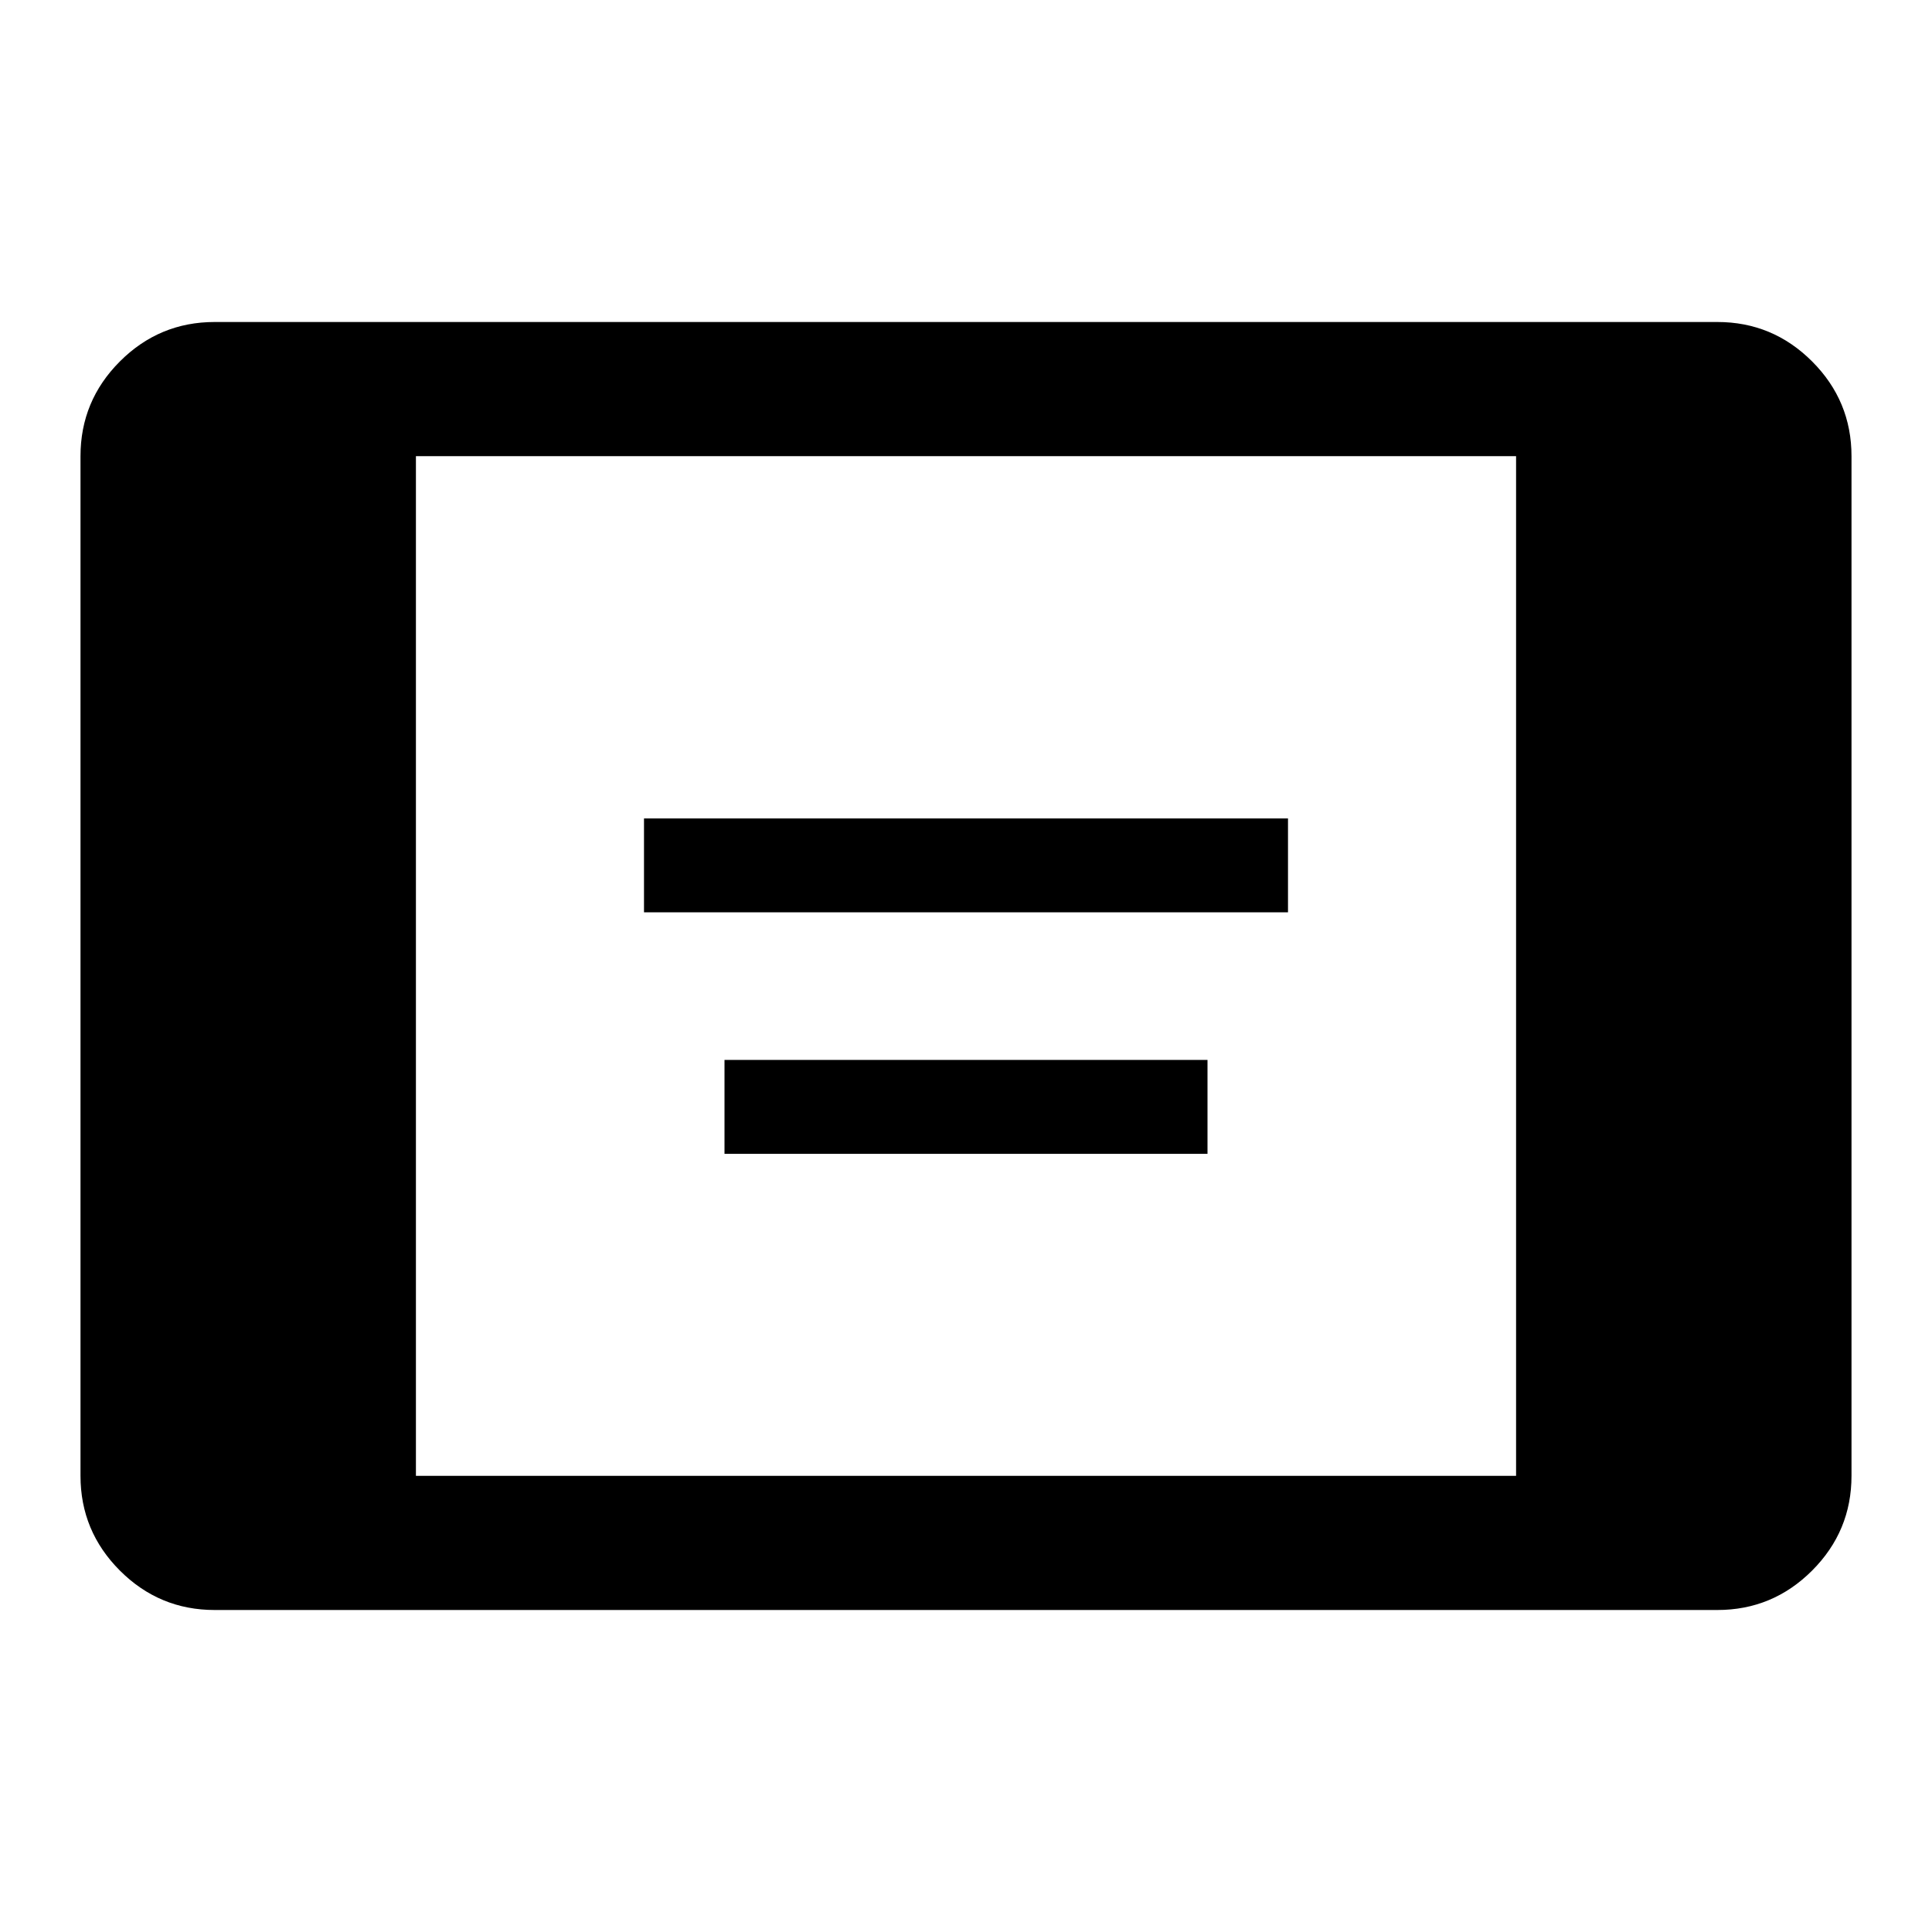 <svg xmlns="http://www.w3.org/2000/svg" height="40" viewBox="0 -960 960 960" width="40"><path d="M320-506.67v-46.66h320v46.66H320Zm40 120v-46.66h240v46.66H360ZM106.67-160q-27.5 0-47.09-19.58Q40-199.17 40-226.67v-506.66q0-27.5 19.58-47.09Q79.17-800 106.67-800h746.66q27.5 0 47.09 19.58Q920-760.83 920-733.33v506.66q0 27.5-19.58 47.09Q880.83-160 853.33-160H106.67Zm100-66.67h546.66v-506.66H206.67v506.66Z"/></svg>